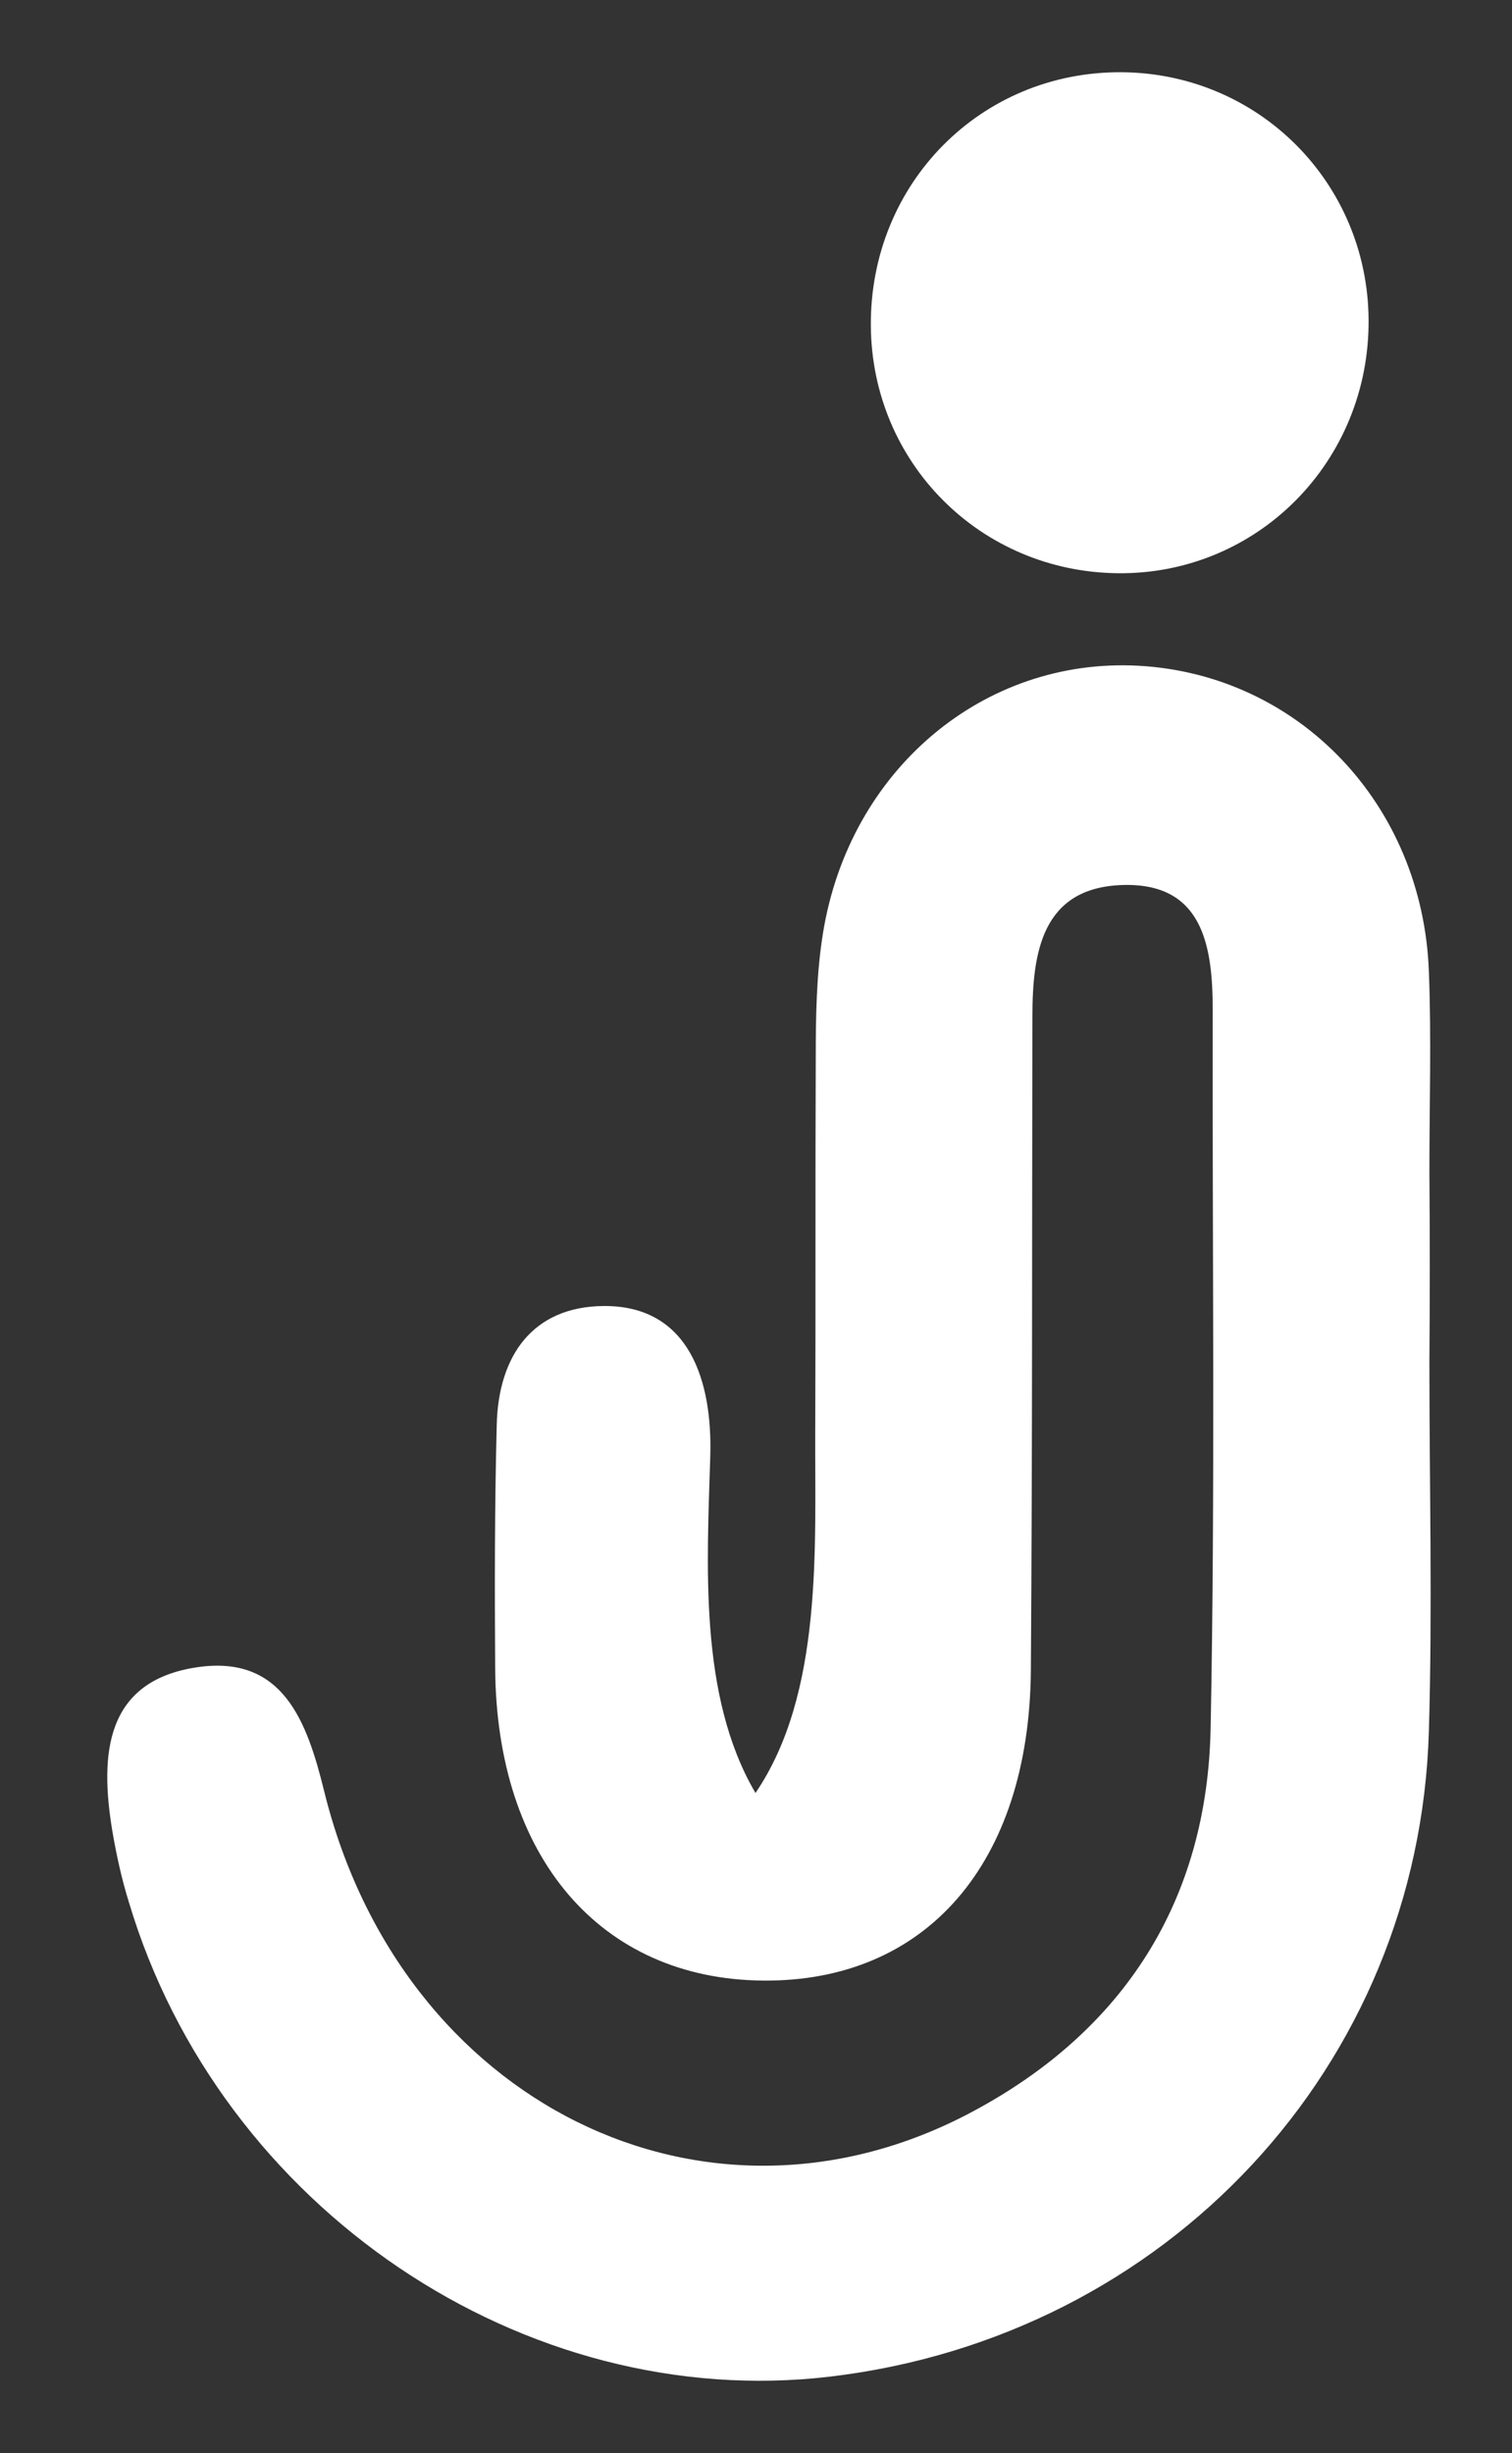 <?xml version="1.0" encoding="utf-8"?>
<!-- Generator: Adobe Illustrator 22.0.1, SVG Export Plug-In . SVG Version: 6.00 Build 0)  -->
<svg version="1.1" id="Layer_1" xmlns="http://www.w3.org/2000/svg" xmlns:xlink="http://www.w3.org/1999/xlink" x="0px" y="0px"
	 viewBox="0 0 291 472" style="enable-background:new 0 0 291 472;" xml:space="preserve">
<rect x="0" y="0" width="291" height="472" fill="#333333" stroke="none"/>
<style type="text/css">
	.st0{fill:#ffffff;}
</style>
<g>
	<path class="st0" d="M275.1,262.1c0,23.7,0.6,47.4-0.1,71.1c-1.9,64.4-50.4,116.4-115.2,124.1c-58.9,7-117.4-32.4-135-91.3
		c-1.4-4.5-2.4-9.1-3.2-13.8c-2.4-14.6-1.4-28.8,16.4-31.4c16.5-2.4,21.1,10.5,24.4,23.9c14.8,60,73.5,89.1,124.8,61.6
		c29.2-15.6,45.2-40.7,45.8-73.9c0.9-46,0.3-92,0.4-138.1c0-12.5-2-24.6-17.6-24c-15.2,0.6-17.1,12.9-17.1,25.2
		c-0.1,42,0,83.9-0.3,125.9c-0.3,37.2-20.2,60-51.6,59.7c-31.2-0.3-51.3-23.7-51.5-60.2c-0.1-15.6-0.1-31.1,0.3-46.7
		c0.3-13.3,6.9-22.8,20.6-22.9c16.7-0.1,20.9,14.8,20.5,28.8c-0.6,20.7-2.3,46.2,8.7,64.9c13.1-19.2,11.4-47.7,11.5-69.5
		c0.1-23.9,0-47.8,0.1-71.7c0-8.1,0.1-16.3,1.4-24.3c5.1-31.4,30.9-53,60.7-51.4c30.8,1.7,54.7,26.6,55.9,58.8
		c0.5,12.8,0.1,25.7,0.1,38.6C275.2,237.7,275.2,249.9,275.1,262.1C275.2,262.1,275.1,262.1,275.1,262.1z"/>
	<path class="st0" d="M263.4,61.5c0.2,27.3-21.4,49.1-48.3,48.8c-26.4-0.3-47.3-21.2-47.5-47.6c-0.2-27.4,21.2-49,48.3-48.8
		C242.2,14.1,263.2,35.1,263.4,61.5z"/>
</g>
</svg>
